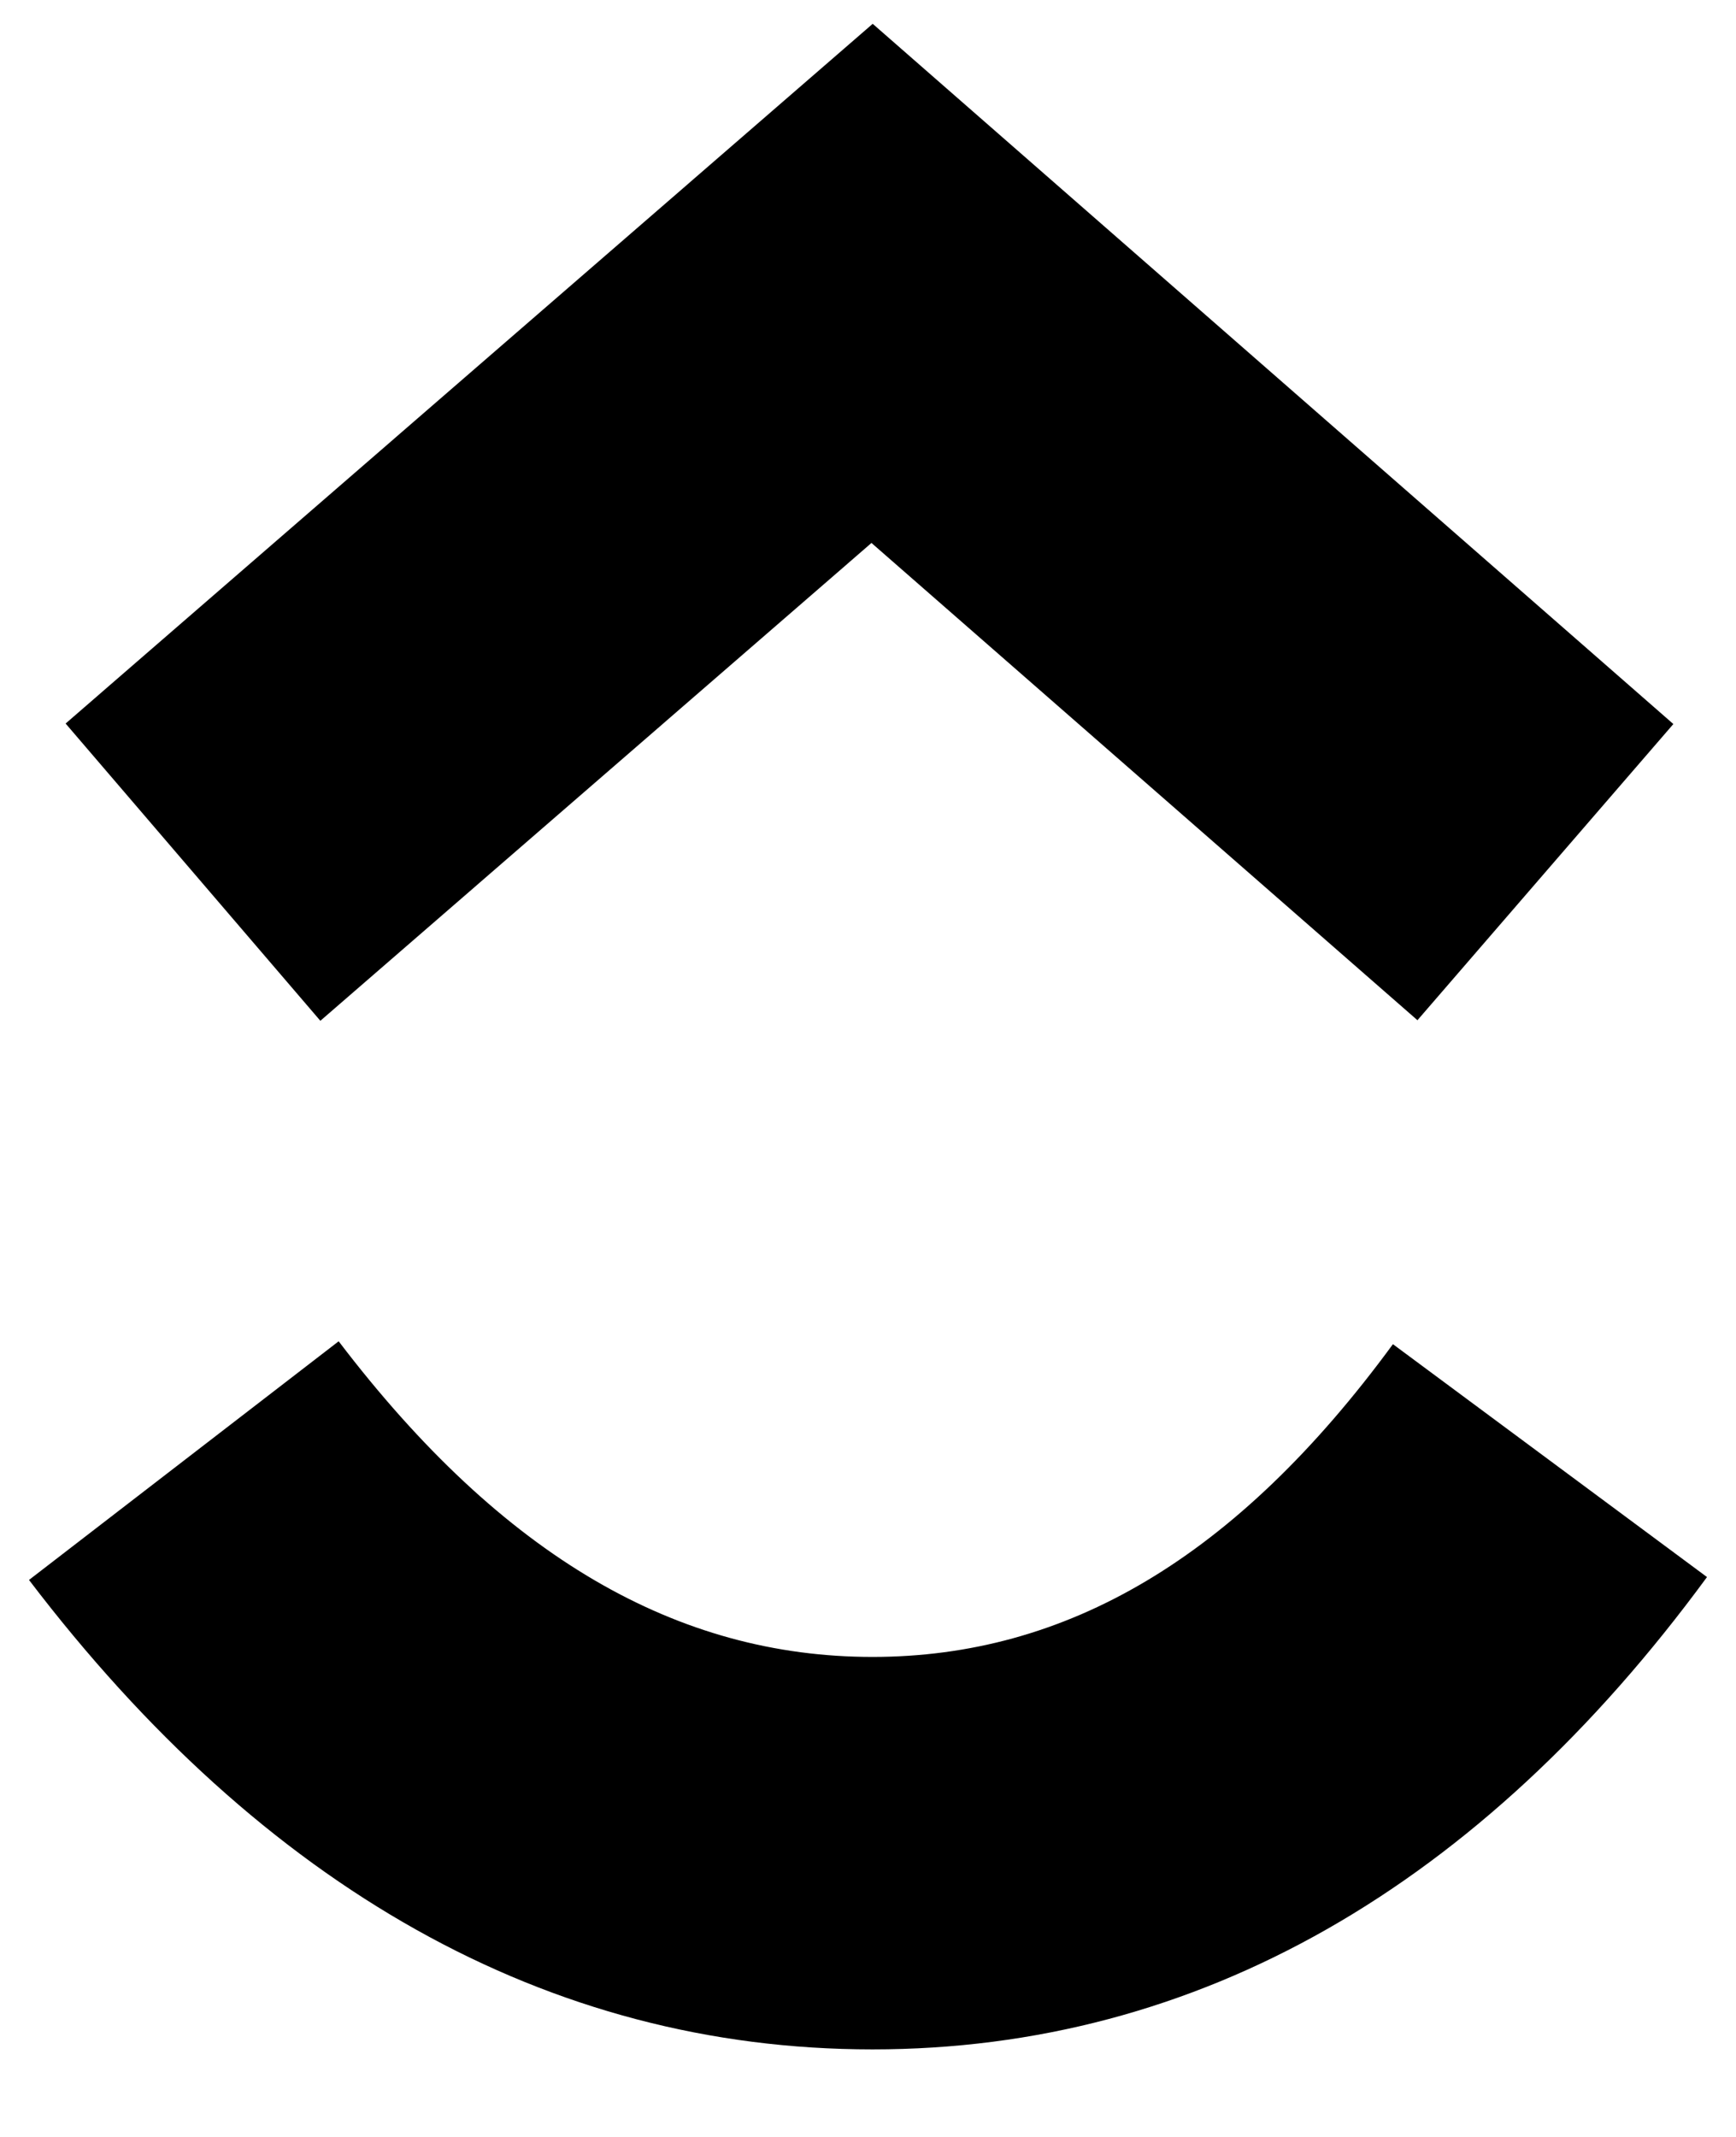  <svg
                width="13"
                height="16"
                viewBox="0 0 24 29"
                fill="none"
                xmlns="http://www.w3.org/2000/svg"
              >
                <path
                  d="M0.401 21.57L4.682 18.271C6.956 21.257 9.372 22.634 12.062 22.634C14.737 22.634 17.085 21.274 19.257 18.311L23.599 21.53C20.465 25.802 16.571 28.059 12.062 28.059C7.567 28.059 3.635 25.817 0.401 21.57Z"
                  fill="url(#paint0_linear_4543_90712)"
                ></path>
                <path
                  d="M12.048 7.236L4.429 13.841L0.907 9.732L12.065 0.06L23.134 9.739L19.596 13.833L12.048 7.236Z"
                  fill="url(#paint1_linear_4543_90712)"
                ></path>
                <defs>
                  <linearGradient
                    id="paint0_linear_4543_90712"
                    x1="0.401"
                    y1="24.928"
                    x2="23.599"
                    y2="24.928"
                    gradientUnits="userSpaceOnUse"
                  >
                    <stop stopColor="#8930FD"></stop>
                    <stop offset="1" stopColor="#49CCF9"></stop>
                  </linearGradient>
                  <linearGradient
                    id="paint1_linear_4543_90712"
                    x1="0.907"
                    y1="9.432"
                    x2="23.134"
                    y2="9.432"
                    gradientUnits="userSpaceOnUse"
                  >
                    <stop stopColor="#FF02F0"></stop>
                    <stop offset="1" stopColor="#FFC800"></stop>
                  </linearGradient>
                </defs>
              </svg>